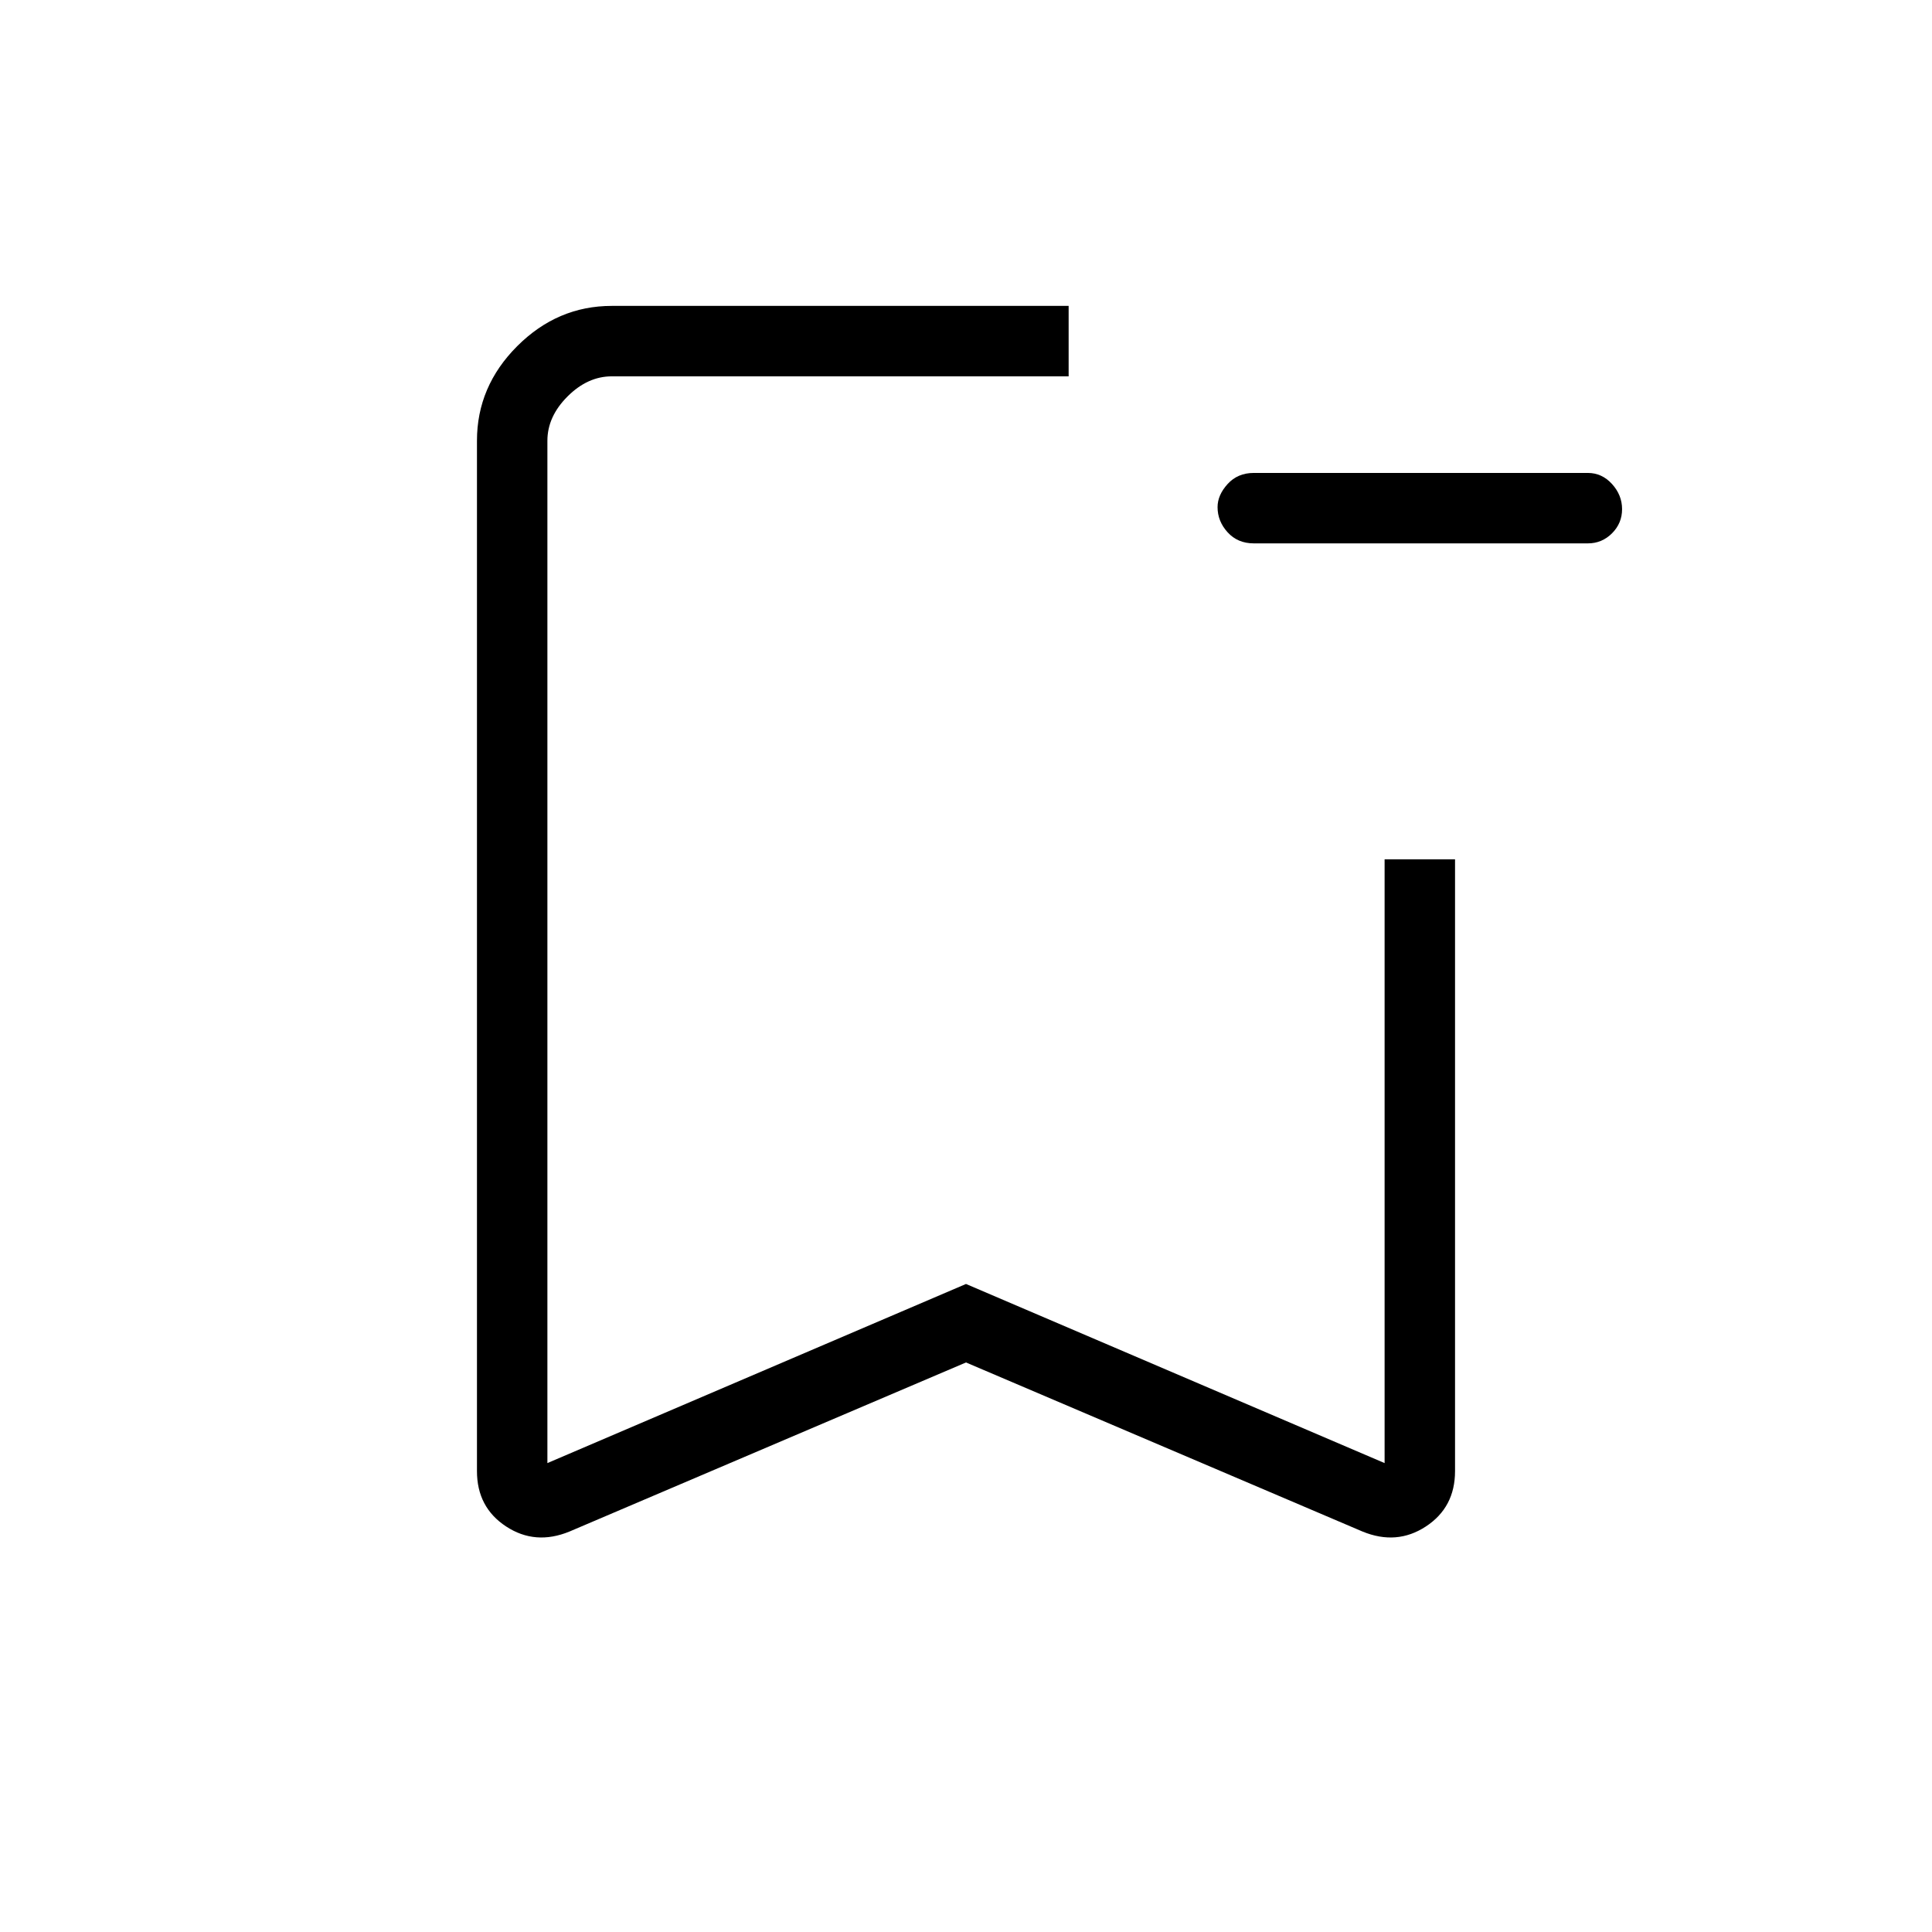 <svg xmlns="http://www.w3.org/2000/svg" height="48" width="48"><path d="M14.15 38.05Q13.3 38.4 12.575 37.925Q11.85 37.45 11.85 36.55V10.95Q11.85 9.6 12.85 8.6Q13.85 7.6 15.2 7.6H26.55Q26.55 8.2 26.55 8.525Q26.55 8.85 26.55 9.35H15.2Q14.6 9.35 14.1 9.85Q13.6 10.35 13.6 10.95V36.35L24 31.9L34.4 36.35V21.35Q34.95 21.35 35.275 21.35Q35.6 21.35 36.15 21.35V36.55Q36.15 37.45 35.425 37.925Q34.7 38.4 33.85 38.05L24 33.85ZM13.6 9.35Q13.6 9.35 14.1 9.35Q14.6 9.35 15.2 9.35H26.55Q26.55 9.35 26.55 9.35Q26.55 9.35 26.55 9.35Q26.55 9.35 26.55 9.35Q26.55 9.35 26.55 9.35H24ZM31.15 13.5Q30.75 13.5 30.5 13.225Q30.25 12.95 30.25 12.6Q30.25 12.3 30.5 12.025Q30.75 11.75 31.15 11.75H39.45Q39.8 11.75 40.05 12.025Q40.3 12.3 40.3 12.65Q40.3 13 40.05 13.25Q39.8 13.5 39.45 13.5Z"/></svg>